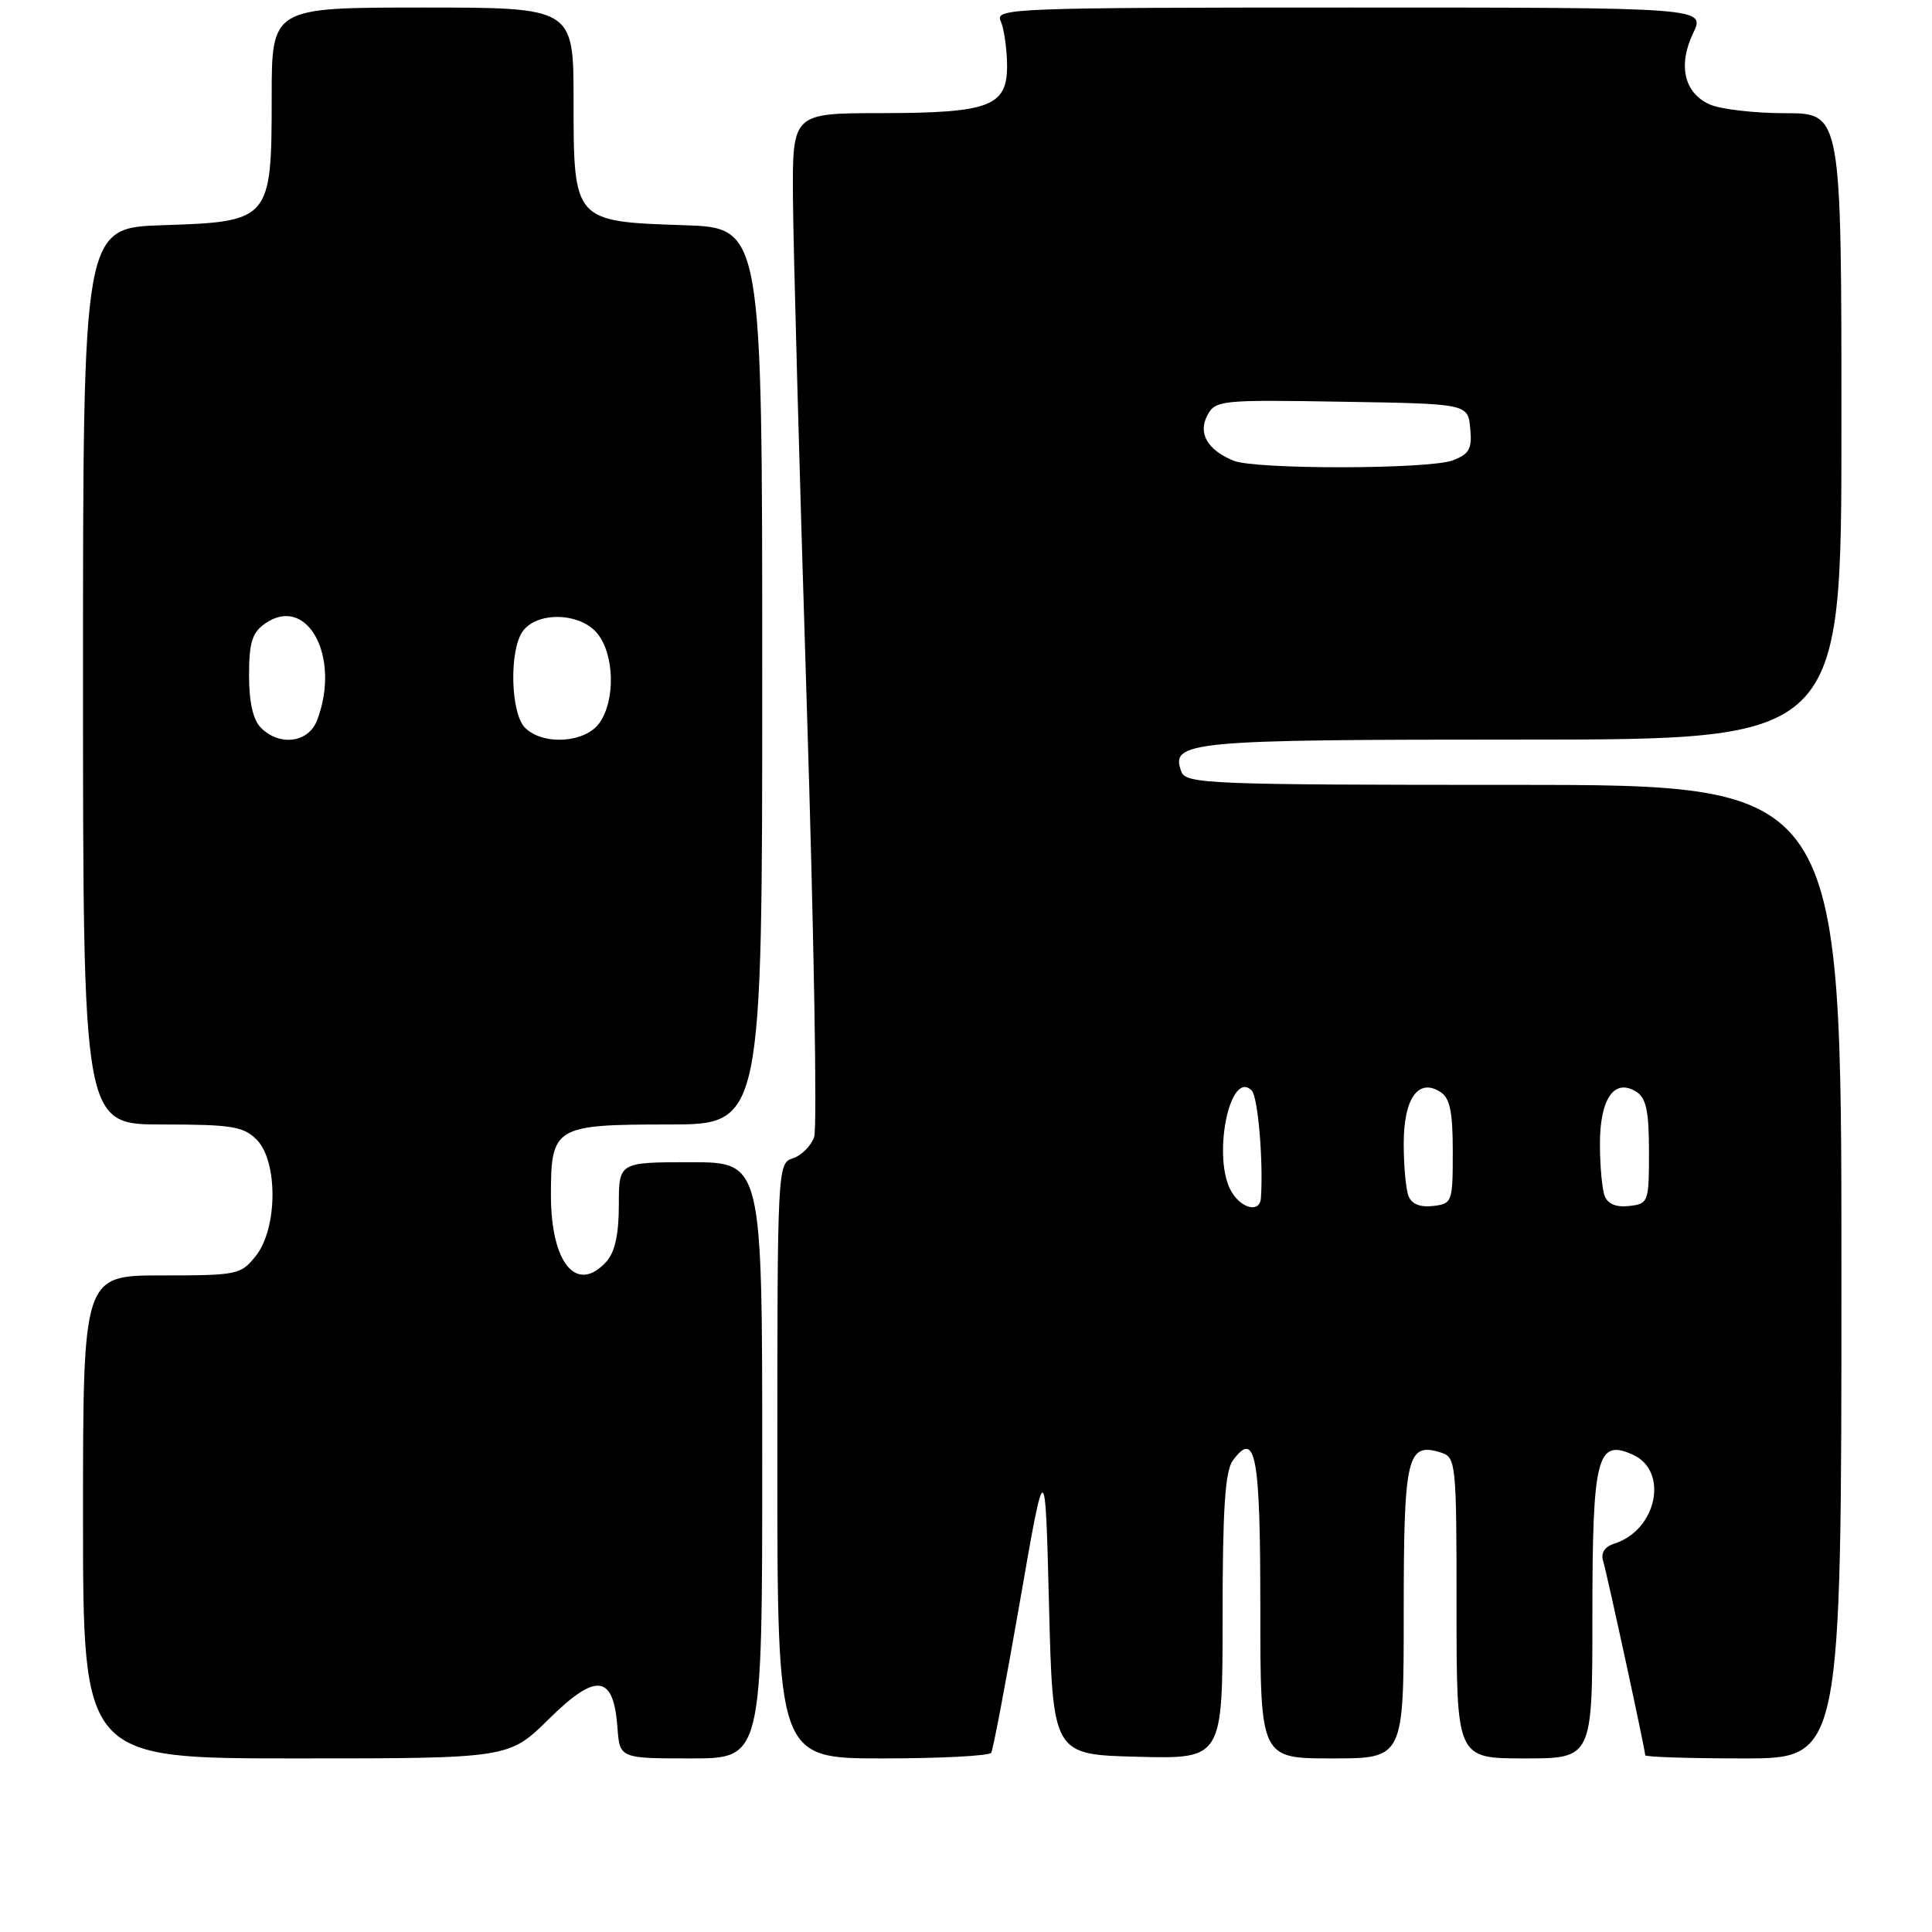 <?xml version="1.0" encoding="UTF-8" standalone="no"?>
<!DOCTYPE svg PUBLIC "-//W3C//DTD SVG 1.1//EN" "http://www.w3.org/Graphics/SVG/1.1/DTD/svg11.dtd" >
<svg xmlns="http://www.w3.org/2000/svg" xmlns:xlink="http://www.w3.org/1999/xlink" version="1.1" viewBox="0 0 256 256">
 <g >
 <path fill="currentColor"
d=" M 72.74 227.77 C 78.99 221.59 81.29 221.87 81.81 228.85 C 82.11 233.00 82.11 233.00 91.56 233.00 C 101.00 233.00 101.00 233.00 101.00 193.50 C 101.00 154.00 101.00 154.00 91.50 154.00 C 82.00 154.00 82.00 154.00 82.00 159.67 C 82.00 163.55 81.48 165.92 80.35 167.17 C 76.42 171.51 73.00 167.41 73.00 158.35 C 73.00 149.30 73.50 149.00 88.57 149.00 C 101.00 149.00 101.00 149.00 101.00 89.59 C 101.00 30.18 101.00 30.18 90.60 29.84 C 76.02 29.36 76.00 29.34 76.00 13.35 C 76.00 1.00 76.00 1.00 56.00 1.00 C 36.00 1.00 36.00 1.00 36.00 12.89 C 36.00 29.17 35.82 29.38 21.59 29.84 C 11.00 30.18 11.00 30.18 11.00 89.59 C 11.00 149.00 11.00 149.00 21.50 149.00 C 30.67 149.00 32.25 149.25 34.00 151.00 C 36.84 153.84 36.80 162.71 33.93 166.37 C 31.93 168.91 31.50 169.00 21.43 169.00 C 11.00 169.00 11.00 169.00 11.00 201.00 C 11.00 233.00 11.00 233.00 39.22 233.00 C 67.44 233.00 67.44 233.00 72.74 227.77 Z  M 131.34 232.25 C 131.59 231.84 133.30 222.81 135.15 212.19 C 138.50 192.89 138.50 192.89 139.00 212.69 C 139.50 232.50 139.50 232.50 150.75 232.78 C 162.00 233.07 162.00 233.07 162.00 214.22 C 162.00 200.00 162.33 194.93 163.35 193.54 C 166.38 189.40 167.00 192.73 167.00 213.06 C 167.00 233.00 167.00 233.00 176.50 233.00 C 186.00 233.00 186.00 233.00 186.00 213.62 C 186.00 192.91 186.44 191.05 190.95 192.48 C 192.93 193.11 193.00 193.86 193.00 213.07 C 193.00 233.00 193.00 233.00 202.00 233.00 C 211.00 233.00 211.00 233.00 211.00 214.19 C 211.00 192.99 211.60 190.59 216.39 192.77 C 221.15 194.94 219.53 202.74 213.95 204.52 C 212.64 204.93 212.10 205.75 212.42 206.83 C 212.96 208.61 218.00 231.87 218.00 232.58 C 218.00 232.81 223.85 233.00 231.00 233.00 C 244.00 233.00 244.00 233.00 244.00 168.50 C 244.00 104.00 244.00 104.00 200.61 104.00 C 160.46 104.00 157.16 103.87 156.55 102.28 C 155.00 98.22 157.33 98.00 201.69 98.00 C 244.00 98.00 244.00 98.00 244.00 56.50 C 244.00 15.00 244.00 15.00 236.55 15.00 C 232.45 15.00 227.94 14.47 226.52 13.83 C 223.15 12.29 222.32 8.66 224.35 4.39 C 225.97 1.00 225.97 1.00 178.88 1.00 C 134.39 1.00 131.83 1.10 132.58 2.75 C 133.02 3.71 133.40 6.28 133.44 8.46 C 133.53 14.09 131.29 14.97 116.75 14.99 C 105.00 15.00 105.00 15.00 105.07 26.25 C 105.11 32.44 105.93 62.47 106.89 93.00 C 107.85 123.53 108.30 149.47 107.88 150.66 C 107.46 151.85 106.19 153.12 105.06 153.48 C 103.03 154.13 103.00 154.65 103.00 193.57 C 103.00 233.00 103.00 233.00 116.94 233.00 C 124.61 233.00 131.09 232.66 131.34 232.25 Z  M 34.57 96.43 C 33.53 95.39 33.00 93.04 33.00 89.49 C 33.00 85.15 33.41 83.83 35.11 82.63 C 40.71 78.71 45.21 87.05 42.02 95.43 C 40.89 98.42 37.07 98.93 34.57 96.43 Z  M 69.57 96.43 C 67.64 94.50 67.45 86.13 69.28 83.63 C 71.22 80.98 76.91 81.17 79.16 83.95 C 81.42 86.74 81.56 92.76 79.44 95.78 C 77.57 98.45 71.96 98.82 69.57 96.43 Z  M 163.24 158.01 C 160.54 153.69 162.90 141.53 165.86 144.50 C 166.68 145.32 167.41 153.78 167.08 158.75 C 166.96 160.68 164.62 160.23 163.24 158.01 Z  M 186.63 158.47 C 186.28 157.57 186.00 154.45 186.00 151.54 C 186.00 145.55 187.92 142.83 190.83 144.67 C 192.13 145.48 192.50 147.27 192.50 152.61 C 192.50 159.30 192.42 159.51 189.88 159.80 C 188.17 160.00 187.04 159.54 186.63 158.47 Z  M 212.63 158.47 C 212.28 157.57 212.00 154.45 212.00 151.54 C 212.00 145.55 213.92 142.83 216.83 144.67 C 218.13 145.48 218.50 147.27 218.50 152.61 C 218.50 159.30 218.42 159.51 215.88 159.80 C 214.17 160.00 213.04 159.54 212.63 158.47 Z  M 163.47 61.05 C 160.00 59.64 158.71 57.42 159.98 55.04 C 161.05 53.03 161.74 52.96 177.80 53.23 C 194.50 53.50 194.50 53.50 194.81 56.75 C 195.08 59.48 194.70 60.16 192.50 61.00 C 189.37 62.19 166.38 62.23 163.47 61.05 Z "/>
</g>
</svg>
